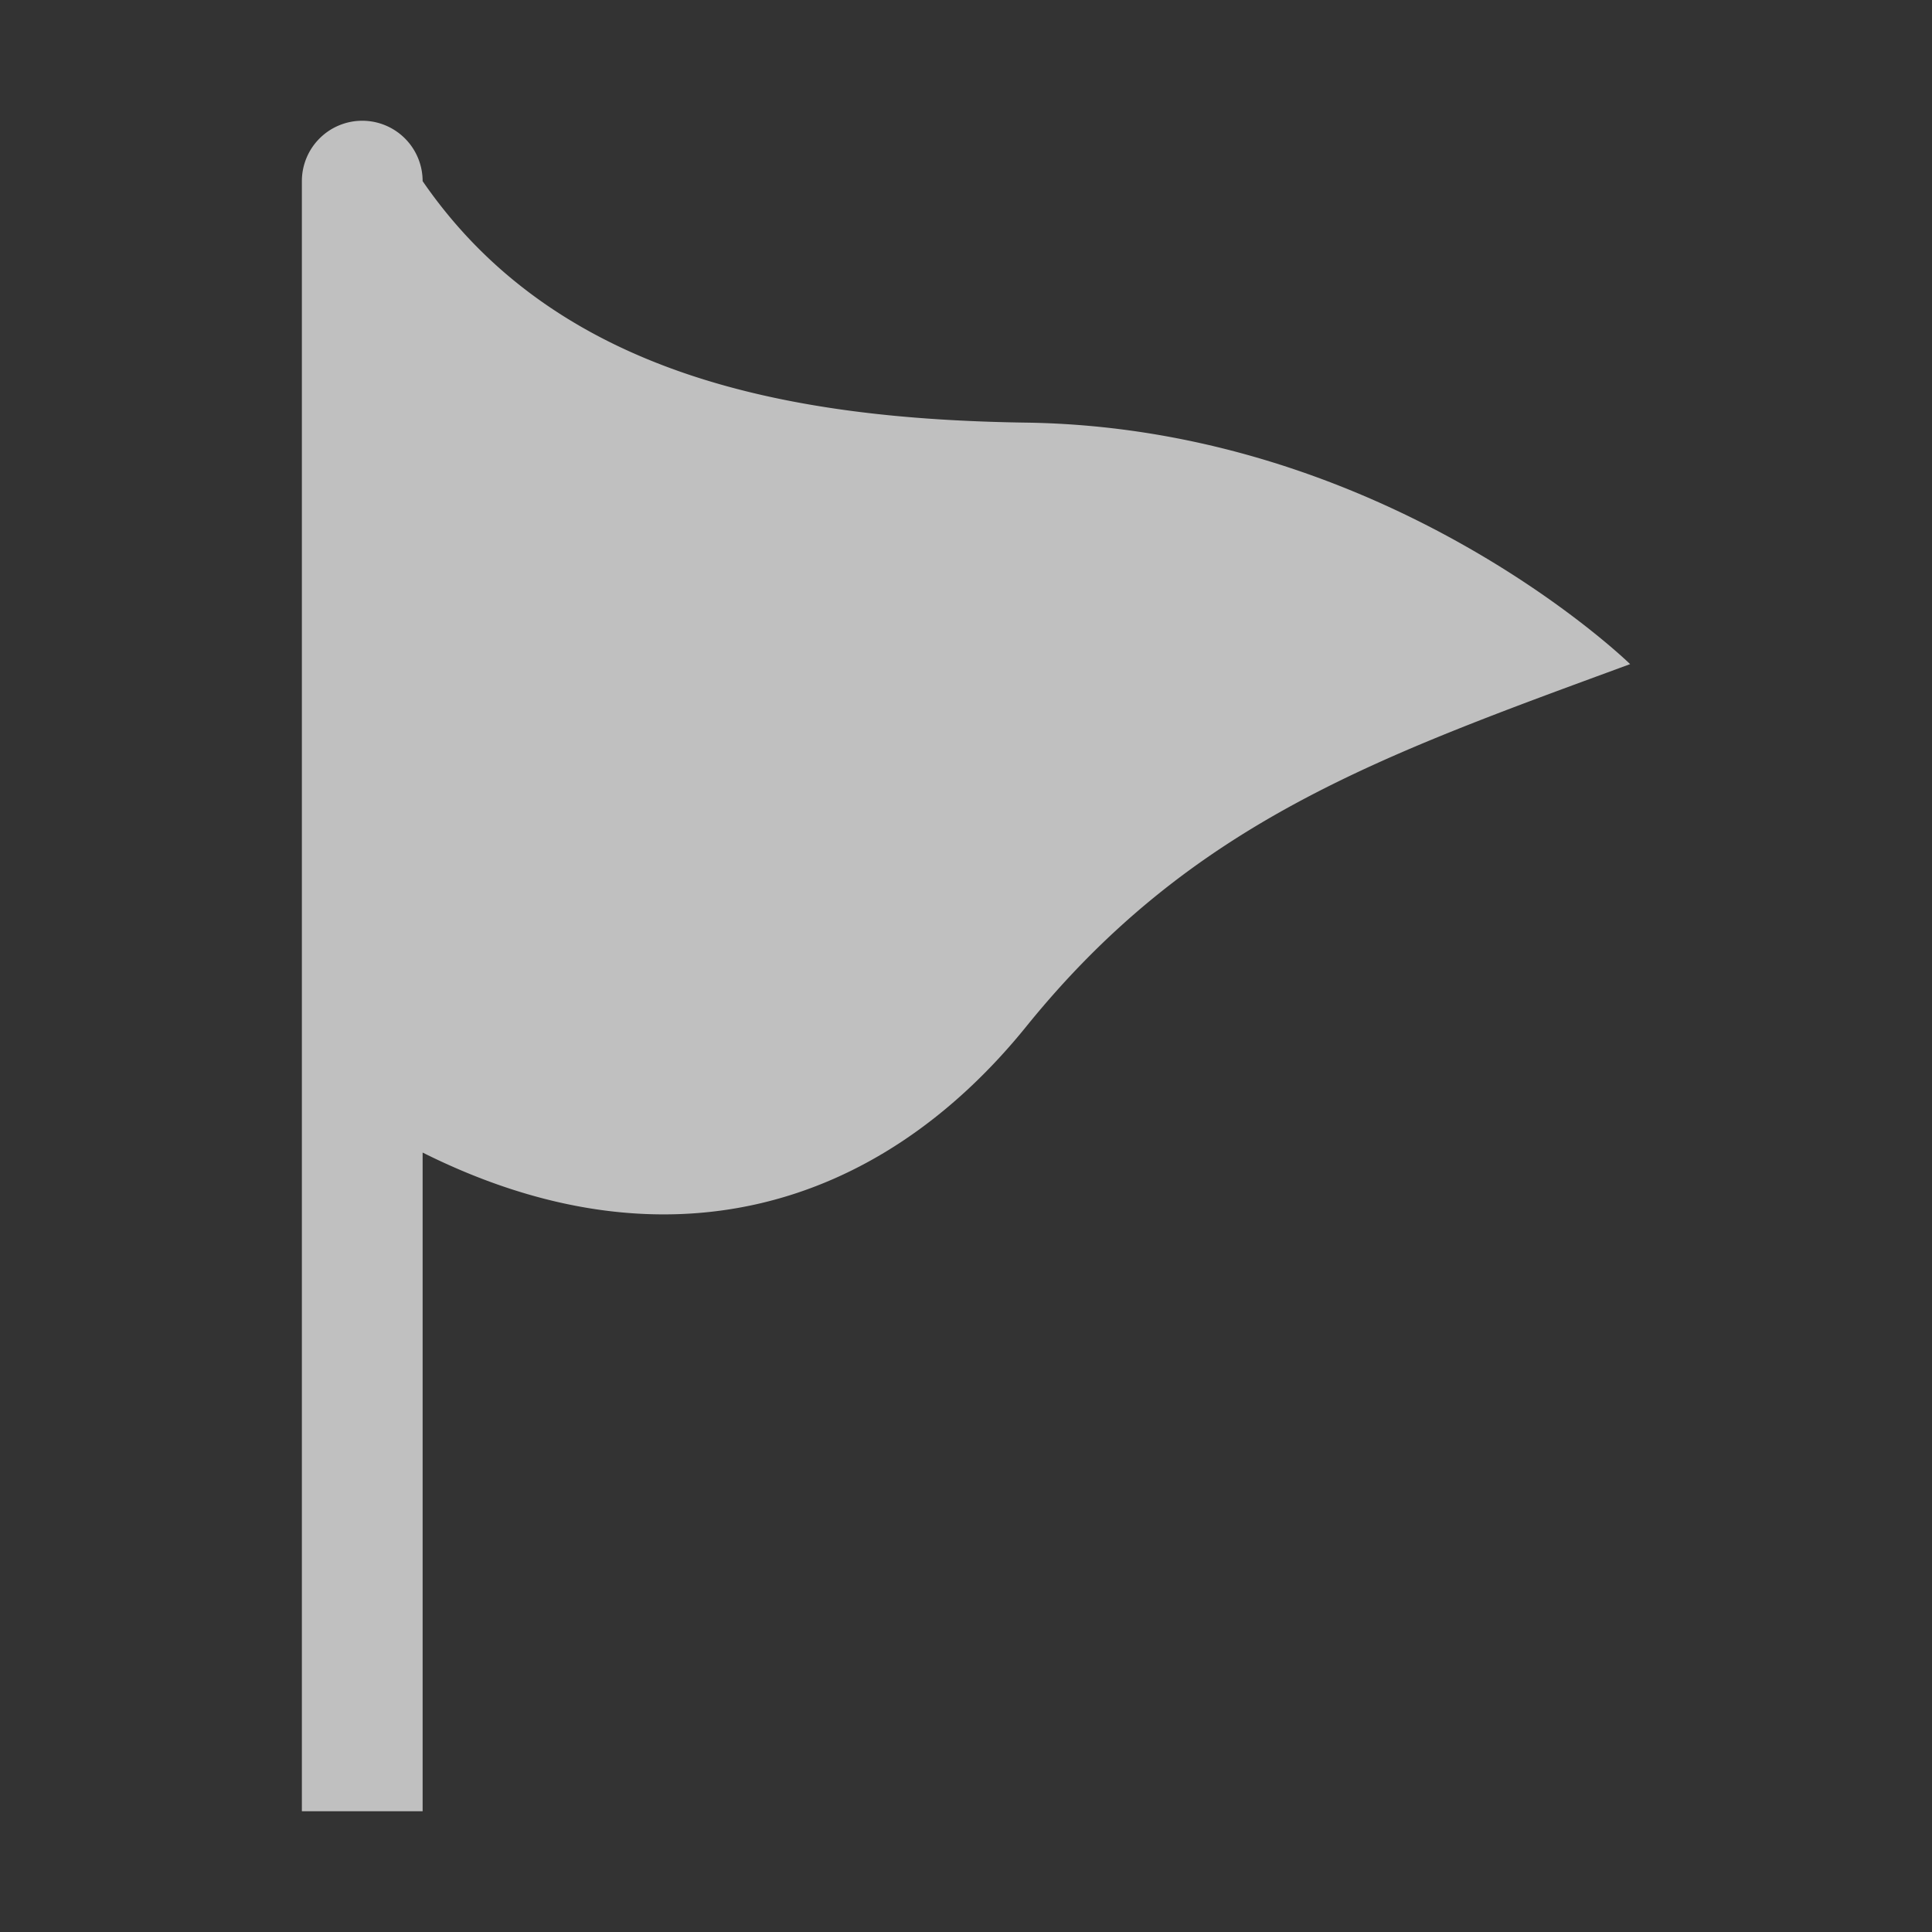 <svg xmlns="http://www.w3.org/2000/svg" viewBox="0 0 16 16">
    <rect x="0" y="0" width="16" height="16" fill="#333333" stroke="none"/>
    <path d="M3 1a.5.5 0 0 0-.5.5V15h1V9.545c2 1 3.772.474 5-1.045 1.378-1.704 2.944-2.243 5-3 0 0-2-1.956-5-2-1.96-.028-3.89-.386-5-2A.5.5 0 0 0 3 1z" style="fill:currentColor;fill-opacity:1;stroke:none;color:#fdfdfd;opacity:.7"/>
</svg>
